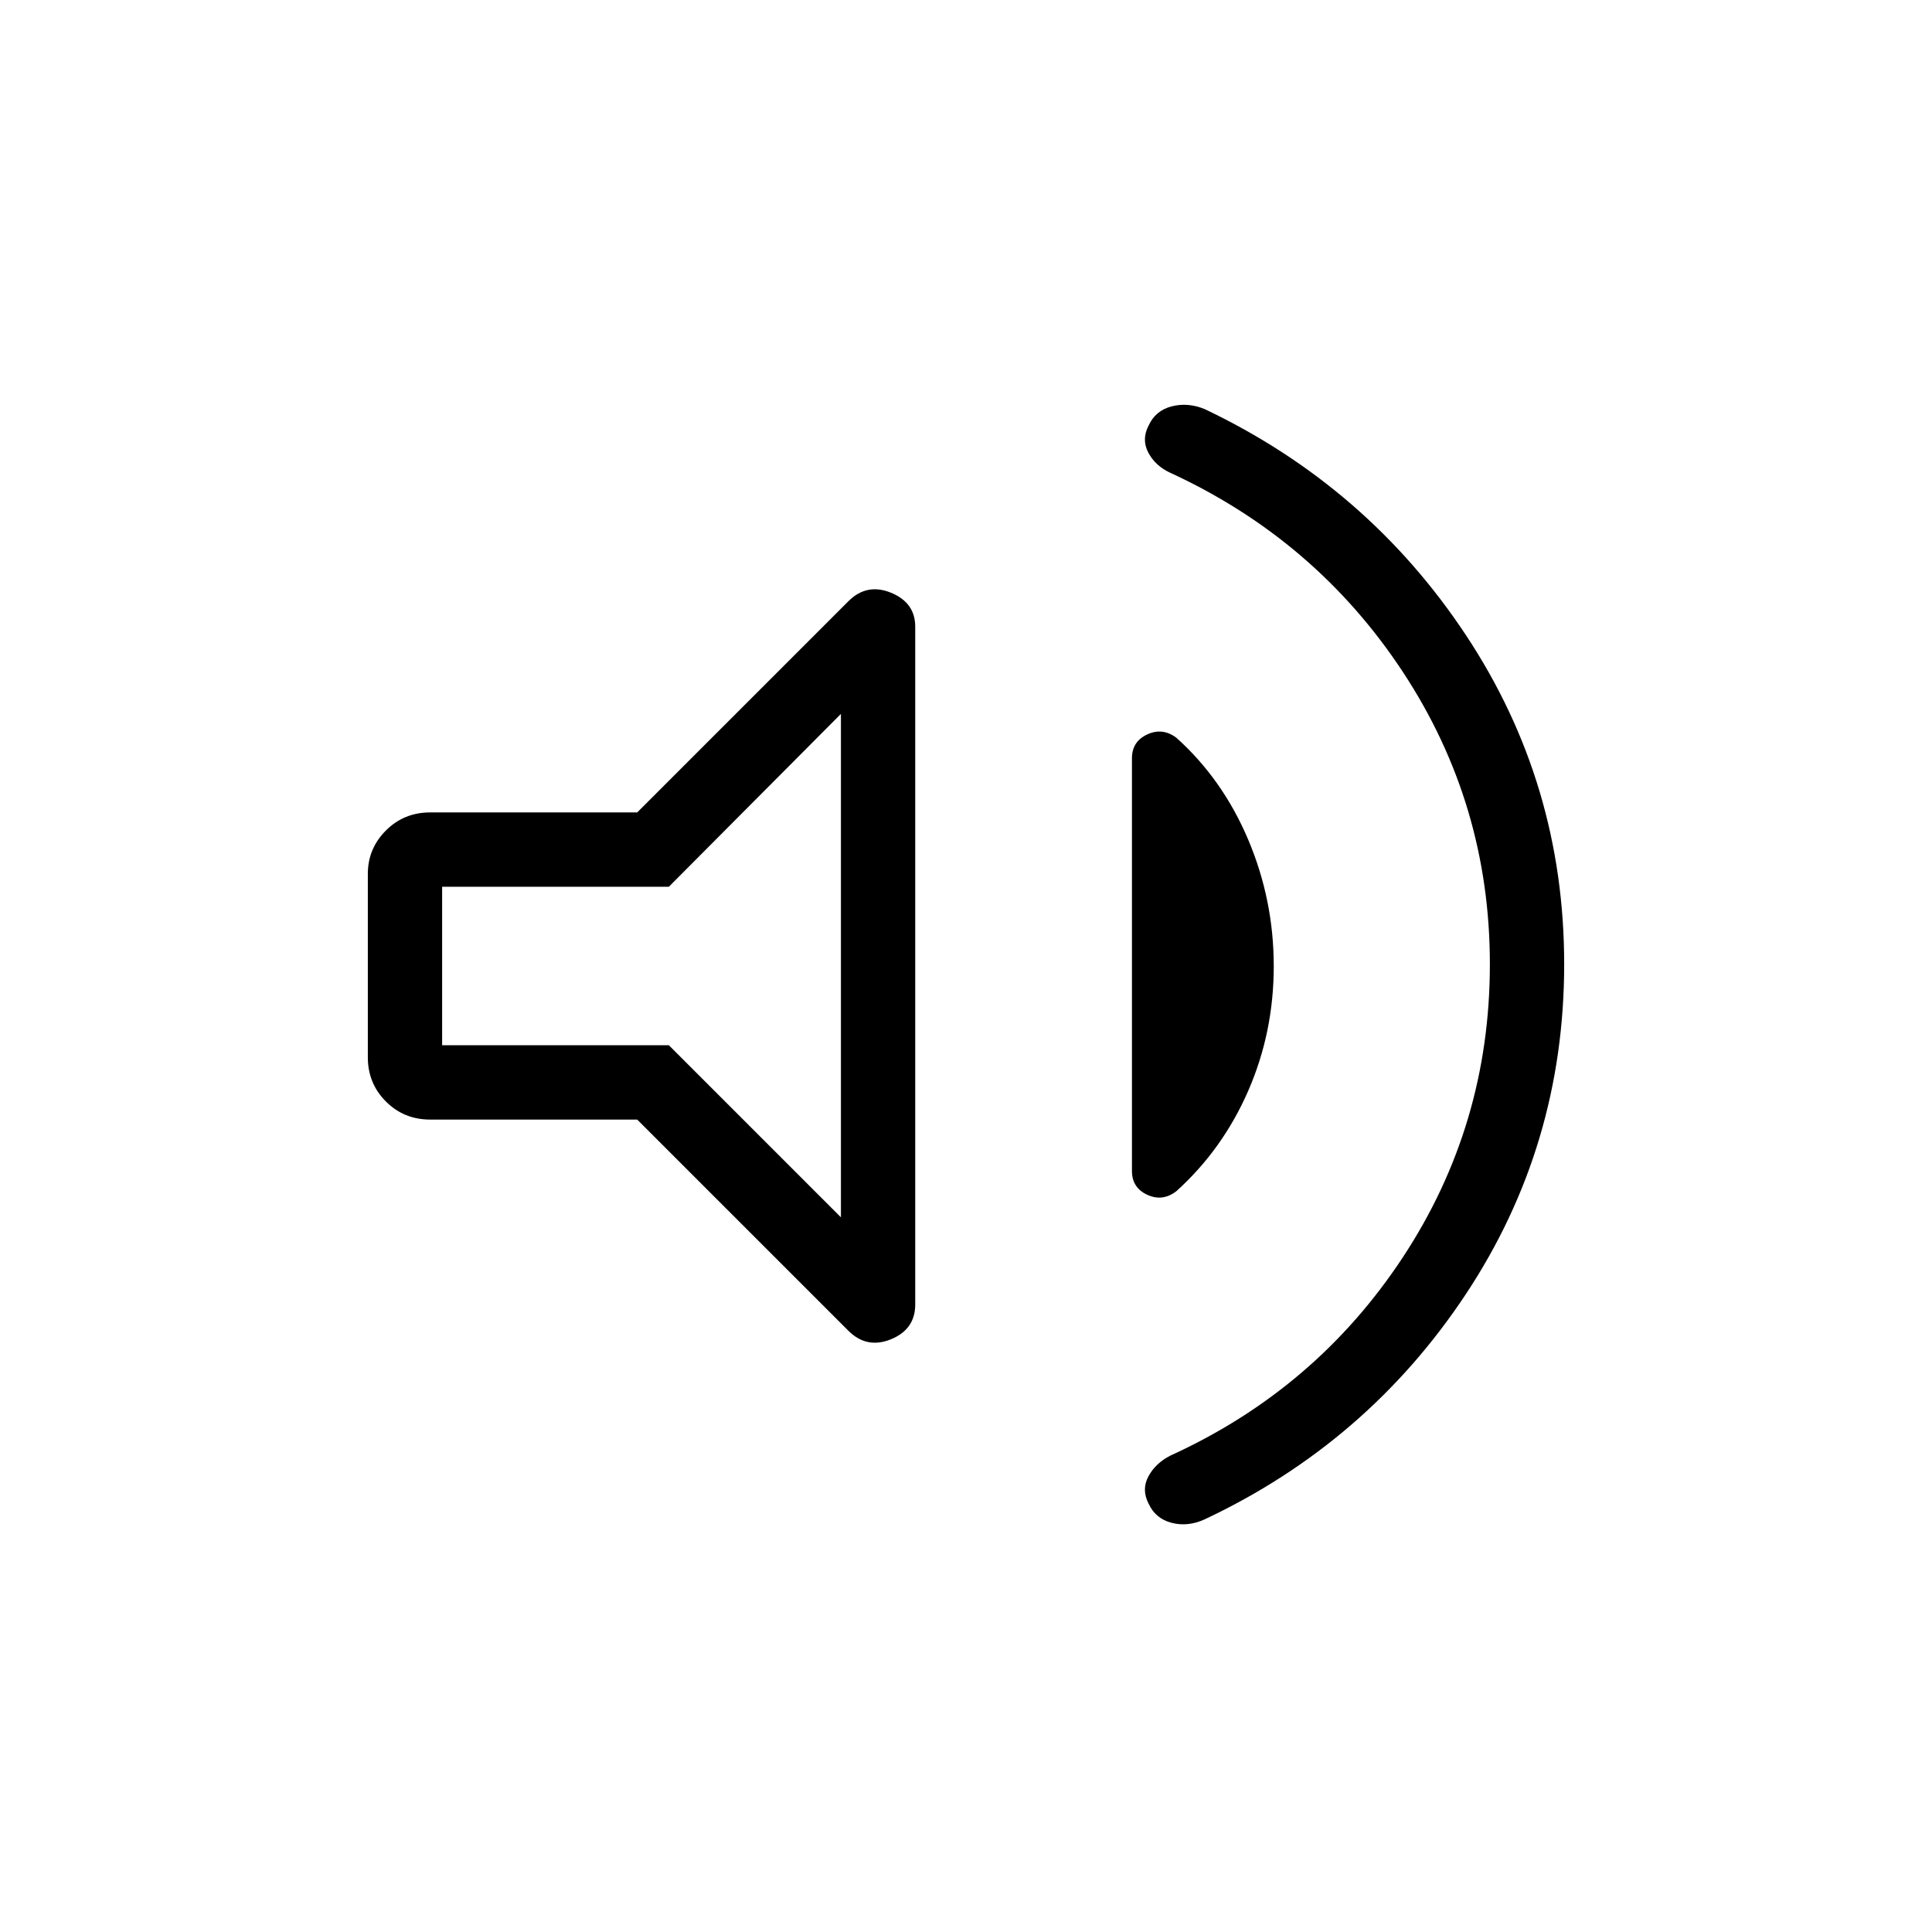 <svg xmlns="http://www.w3.org/2000/svg" height="24" viewBox="0 -960 960 960" width="24"><path d="M740.31-480.88q0-79.54-43.19-145.17-43.19-65.63-115.54-98.99-7.46-3.42-10.96-10-3.5-6.58.13-13.52 3.4-7.44 11.44-9.52 8.04-2.07 16.39 1.35 80.84 38.42 129.75 112.2 48.9 73.78 48.9 163.62 0 90.22-48.9 164.03-48.91 73.8-129.75 111.84-8.35 3.81-16.39 1.73-8.04-2.07-11.44-9.52-3.63-6.94-.13-13.52 3.5-6.57 10.96-10.38 72.35-32.97 115.54-98.61 43.19-65.63 43.19-145.54Zm-423.69 77.19H213.73q-13 0-21.98-8.98t-8.98-21.98v-91.08q0-12.62 8.98-21.6 8.98-8.98 21.98-8.98h102.89l104.92-104.92q9.15-9.16 21.19-4.24 12.04 4.92 12.04 16.89v336.77q0 12.36-12.04 17.28-12.04 4.92-21.19-4.24L316.62-403.69Zm316.3-76.22q0 32.85-12.69 61.94-12.69 29.09-35.73 49.89-6.88 5.27-14.46 1.75-7.58-3.52-7.58-11.82v-205.08q0-8.31 7.58-11.83 7.58-3.52 14.46 1.62 23.04 20.67 35.73 50.67 12.69 30 12.69 62.86ZM417.85-605.27l-85.5 85.89H219.69v78.76h112.66l85.5 85.5v-250.15ZM318.96-480Z"/></svg>